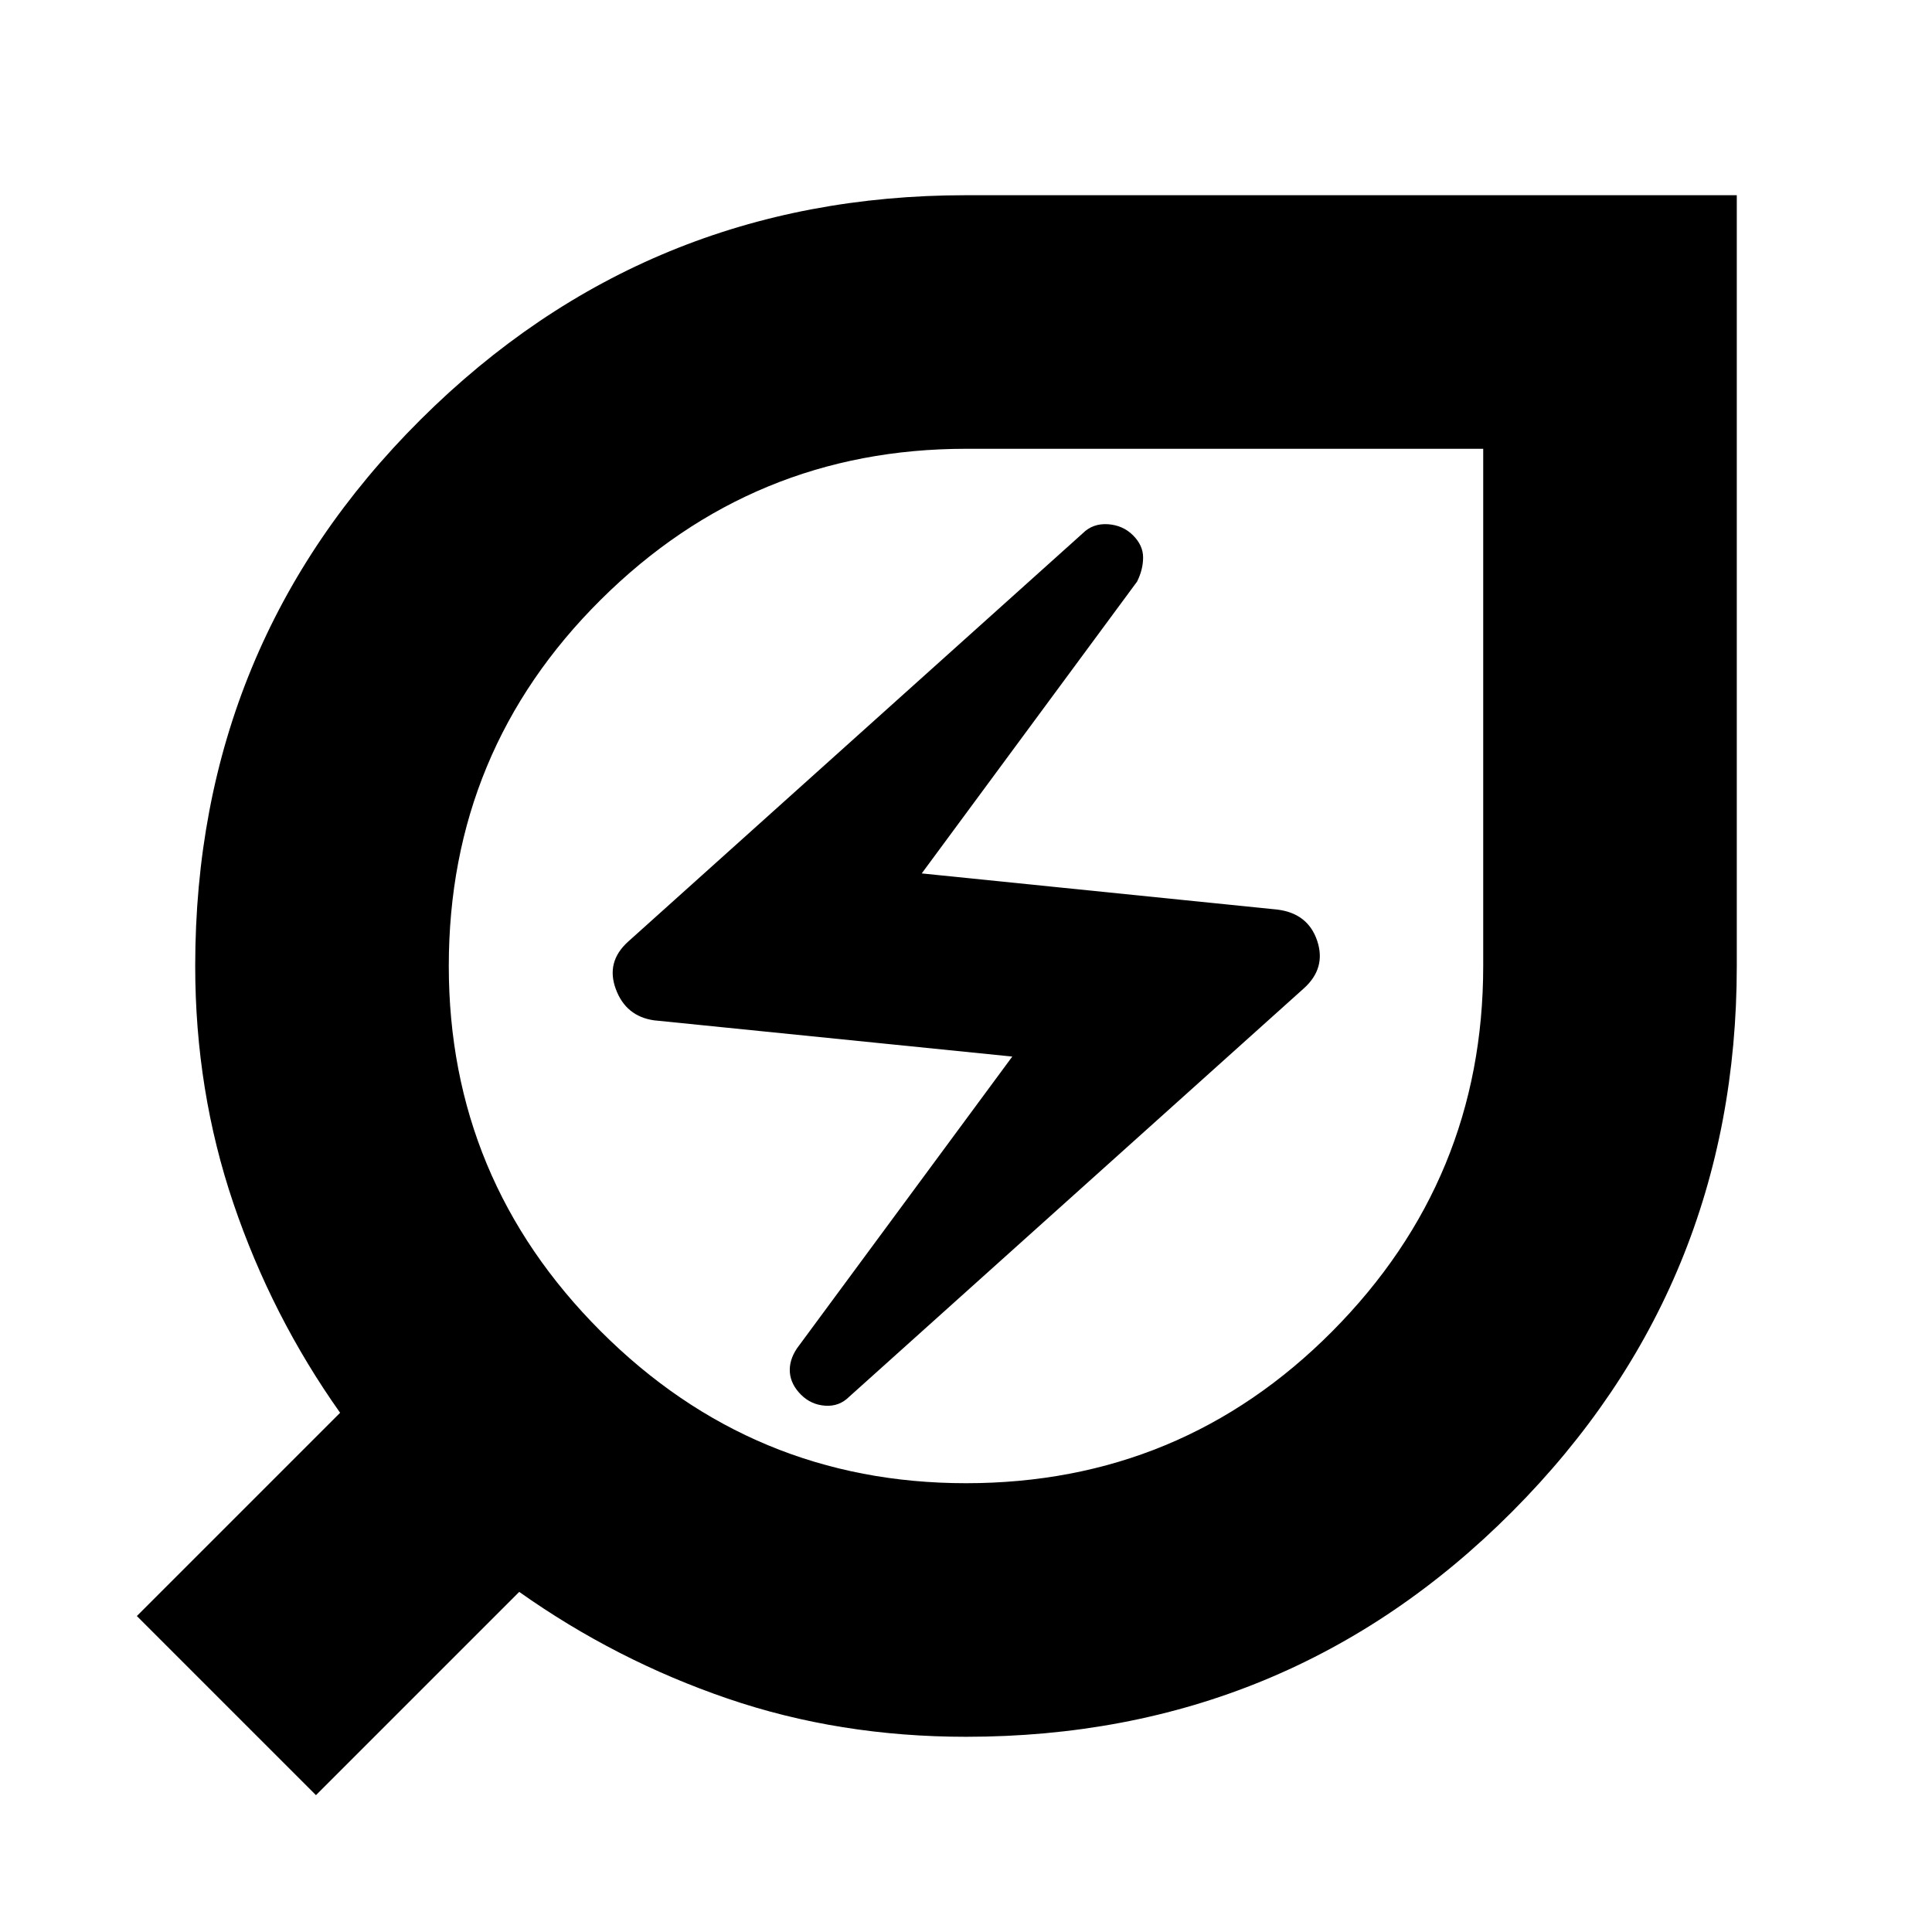<svg xmlns="http://www.w3.org/2000/svg" height="24" width="24"><path d="M12 21.575q-1.575 0-2.962-.475-1.388-.475-2.588-1.325L3.925 22.3 1.7 20.075l2.525-2.525q-.85-1.2-1.325-2.6-.475-1.4-.475-2.95 0-4 2.8-6.788Q8.025 2.425 12 2.425h9.575V12q0 3.975-2.787 6.775-2.788 2.8-6.788 2.8Zm0-3.15q2.675 0 4.55-1.887Q18.425 14.65 18.425 12V5.575H12q-2.65 0-4.537 1.875Q5.575 9.325 5.575 12q0 2.65 1.888 4.538Q9.35 18.425 12 18.425Zm-1.45-1.075 5.65-5.075q.275-.25.163-.587-.113-.338-.488-.388l-4.425-.45 2.675-3.625q.075-.15.075-.3t-.125-.275q-.125-.125-.312-.138-.188-.012-.313.113L7.8 11.7q-.275.25-.15.587.125.338.475.388l4.45.45L9.9 16.75q-.1.15-.088.3.013.15.138.275.125.125.3.137.175.013.3-.112ZM12 12Z"/></svg>